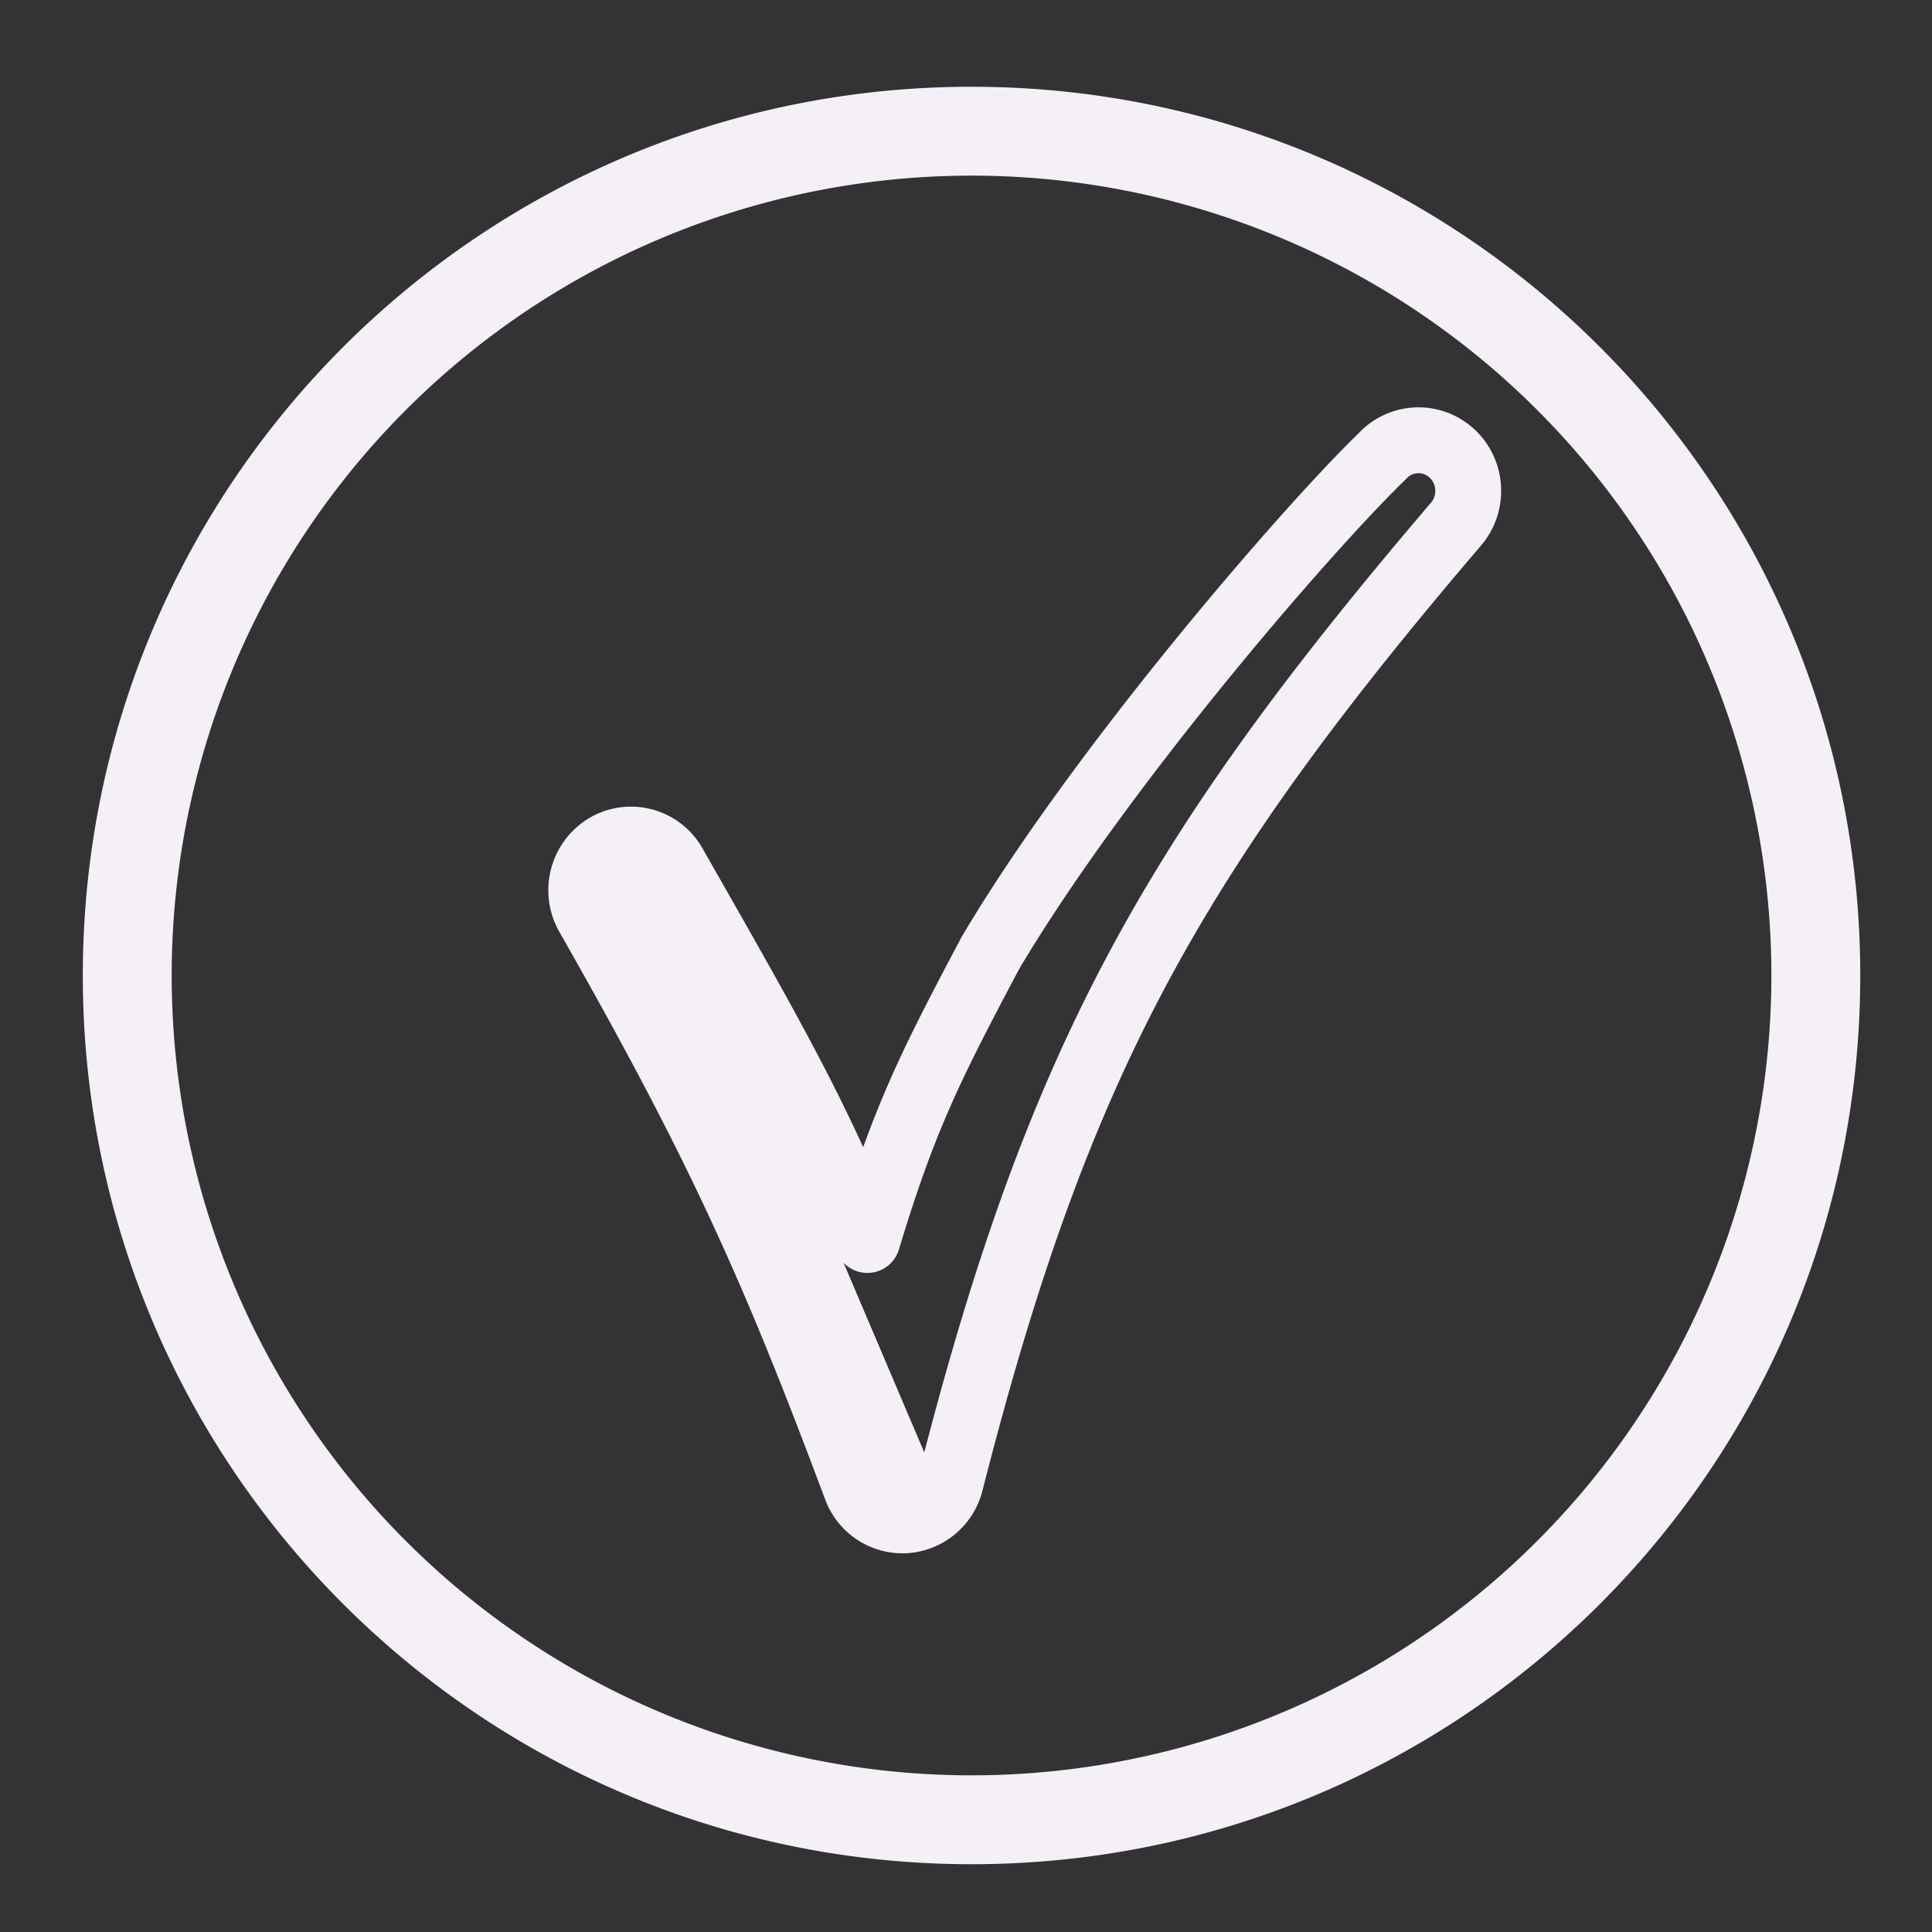 <svg xmlns="http://www.w3.org/2000/svg" width="22" height="22" fill="none"><rect width="100%" height="100%" fill="#333333" stroke="none"/><g clip-path="url(#a)"><path fill="#F5F0F7" d="M21.183 11.108c0 5.59-4.53 10.12-10.12 10.12S.943 16.698.943 11.108 5.474.988 11.063.988c5.59 0 10.12 4.531 10.12 10.12m-19.228 0a9.108 9.108 0 1 0 18.216 0 9.108 9.108 0 0 0-18.216 0"/><path stroke="#F5F0F7" stroke-linecap="round" stroke-linejoin="round" stroke-width=".75" d="m7.349 10.033.325-.186c1.176 2.061 1.62 2.847 2.203 4.273.416-1.376.712-1.971 1.404-3.274l.009-.015c1.236-2.079 3.574-4.788 4.451-5.637a.56.56 0 0 1 .798-.026c.224.213.24.567.041.8-1.642 1.922-2.772 3.46-3.645 5.102-.872 1.641-1.5 3.412-2.111 5.812a.57.57 0 0 1-.515.43m-2.96-7.279 2.938 6.905m-2.938-6.905.325-.186a.56.56 0 0 0-.788-.2.583.583 0 0 0-.19.78l.325-.186-.325.186c1.524 2.672 2.136 4.07 3.051 6.515l.352-.131m-2.75-6.778 2.75 6.778m.21.501-.022-.374m.022.374q0 0 0 0l-.022-.374m.022.374a.565.565 0 0 1-.562-.37l.352-.131m.188.127a.19.19 0 0 1-.188-.127"/></g><defs><clipPath id="a"><path fill="#fff" d="M0 0h22v22H0z"/></clipPath></defs></svg>